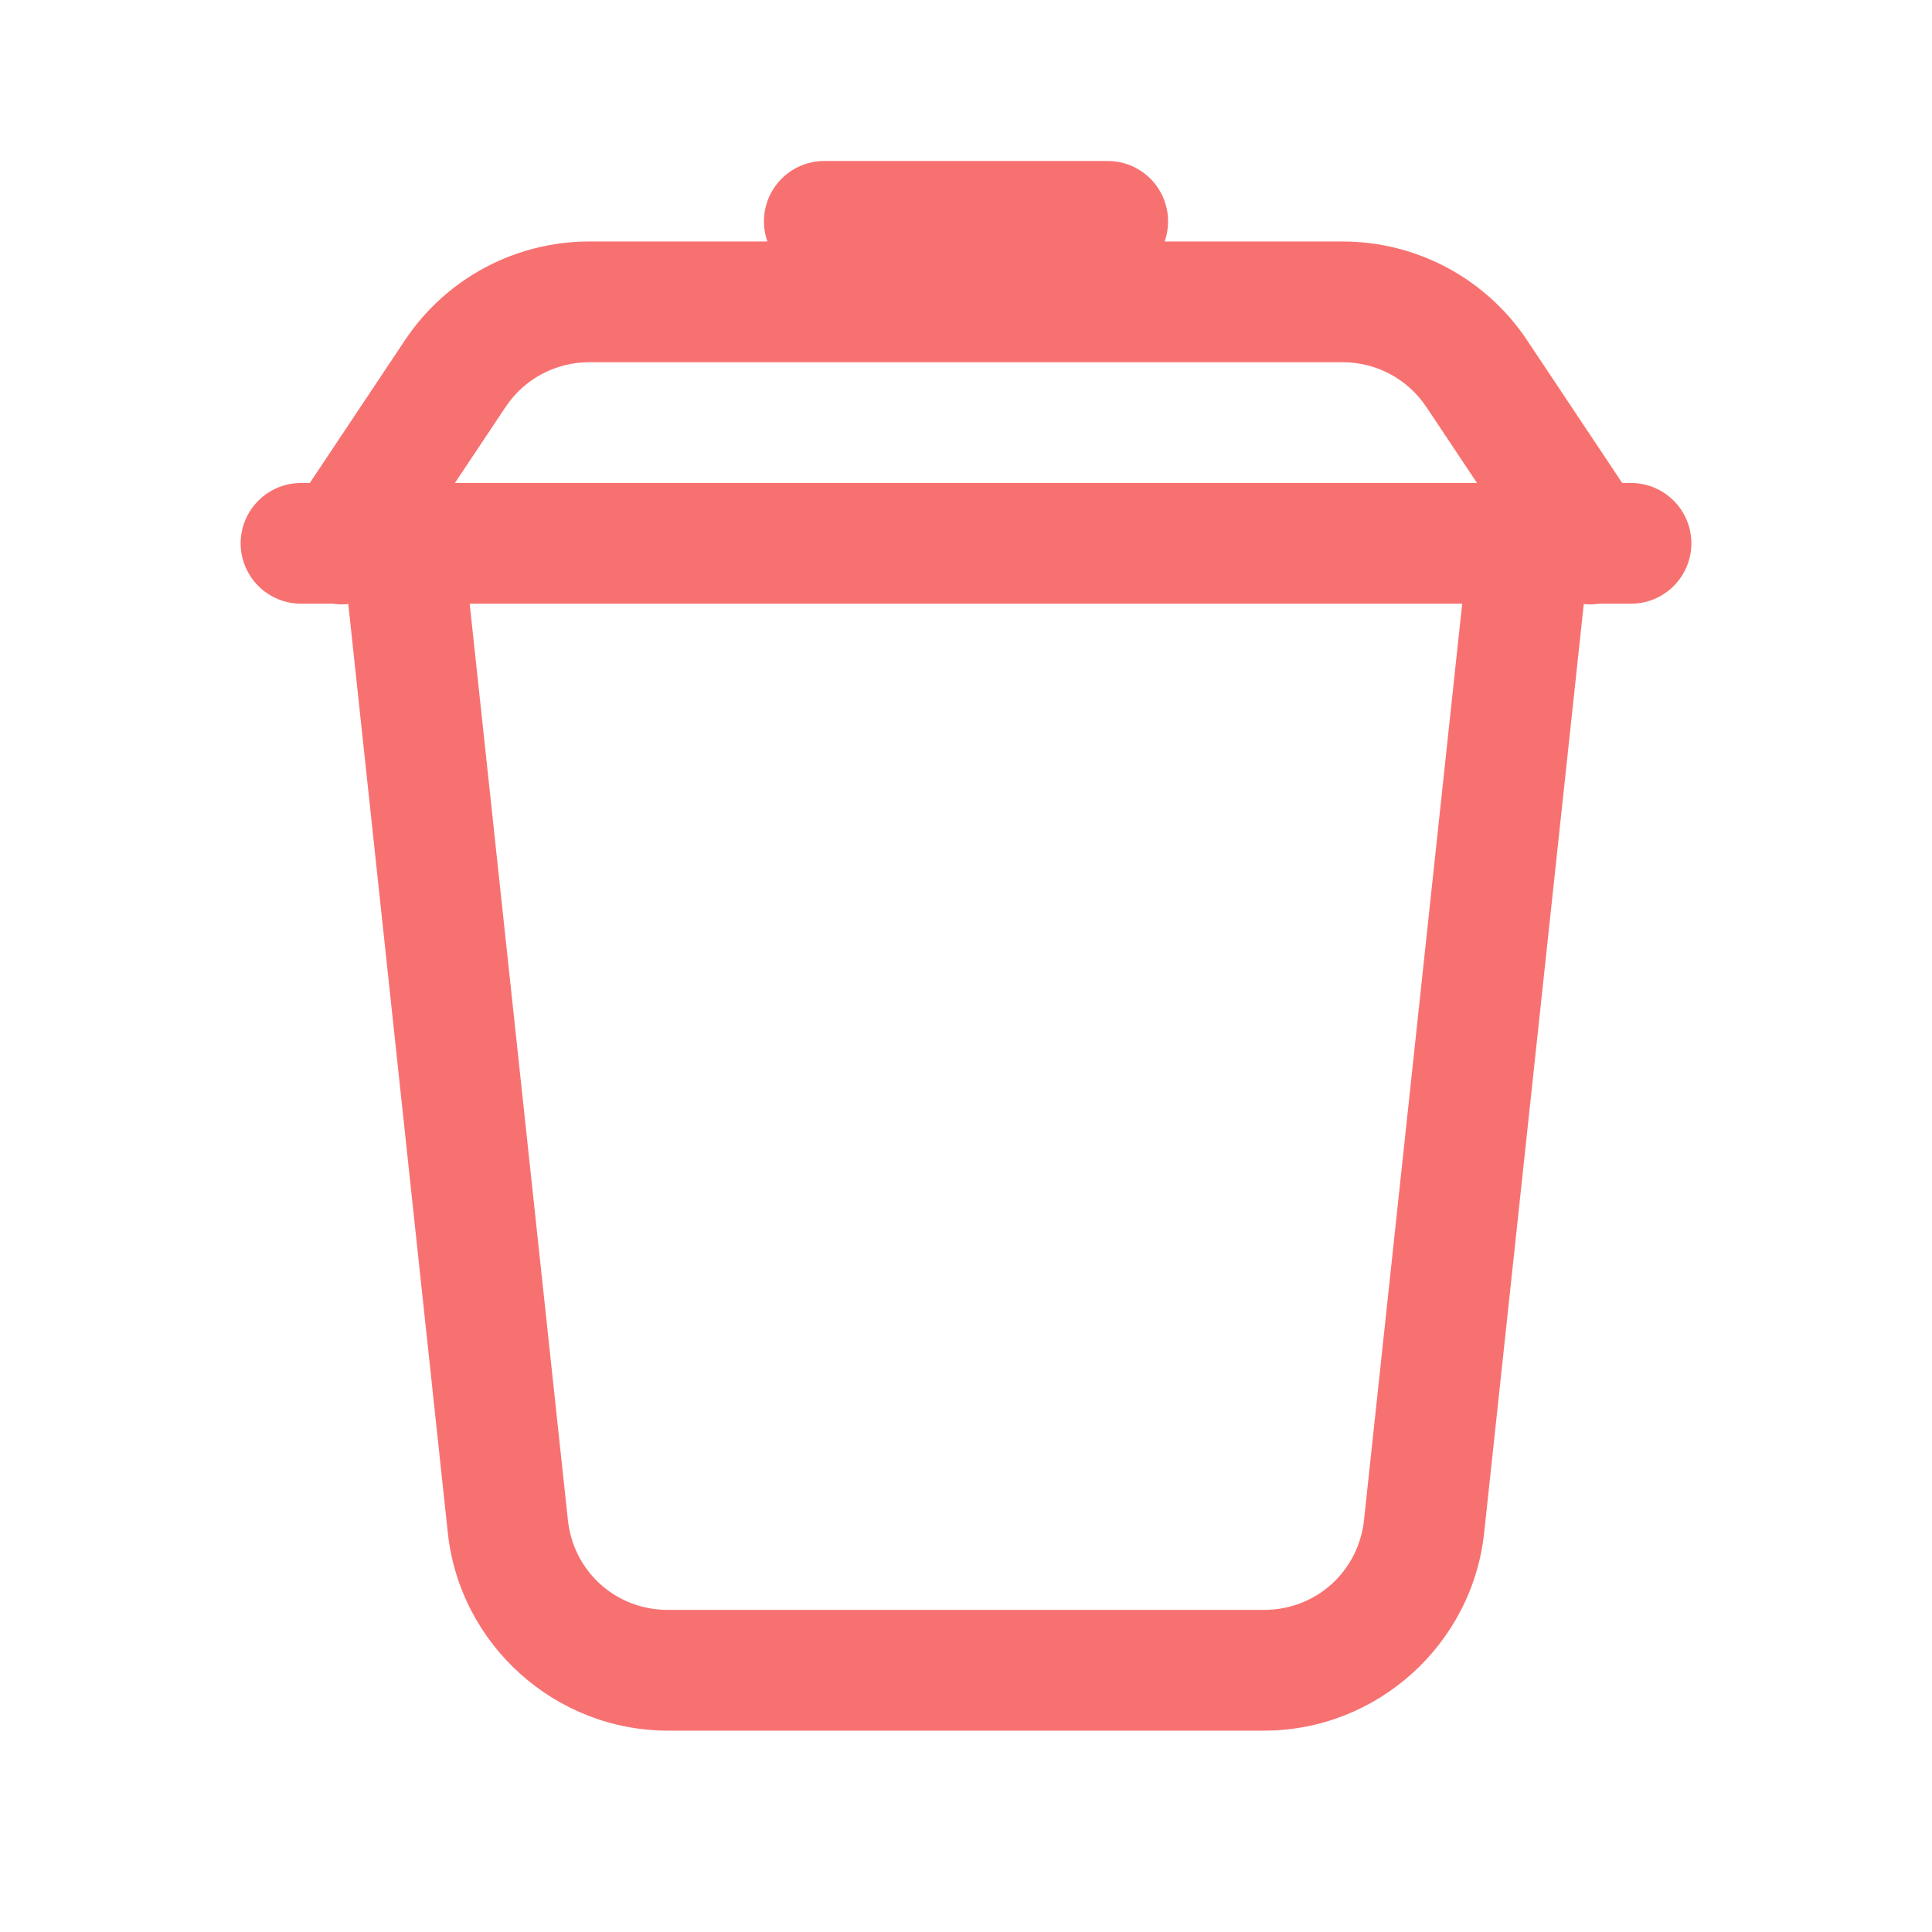<svg xmlns="http://www.w3.org/2000/svg" xmlns:xlink="http://www.w3.org/1999/xlink" viewBox="0,0,256,256" width="48px" height="48px" fill-rule="nonzero"><g fill="#f87171" fill-rule="nonzero" stroke="none" stroke-width="1" stroke-linecap="butt" stroke-linejoin="miter" stroke-miterlimit="10" stroke-dasharray="" stroke-dashoffset="0" font-family="none" font-weight="none" font-size="none" text-anchor="none" style="mix-blend-mode: normal"><g transform="scale(5.333,5.333)"><path d="M20.5,4c-0.49,-0.006 -0.953,0.227 -1.238,0.626c-0.286,0.399 -0.359,0.912 -0.195,1.374h-4.426c-1.837,0 -3.558,0.919 -4.576,2.449l-2.367,3.551h-0.197c-0.541,-0.008 -1.044,0.277 -1.317,0.744c-0.273,0.467 -0.273,1.045 0,1.512c0.273,0.467 0.776,0.751 1.317,0.744h0.764c0.129,0.019 0.259,0.022 0.389,0.008l2.473,23.078c0.298,2.782 2.671,4.914 5.469,4.914h14.811c2.798,0 5.17,-2.132 5.469,-4.914l2.475,-23.078c0.127,0.014 0.255,0.011 0.381,-0.008h0.771c0.541,0.008 1.044,-0.277 1.317,-0.744c0.273,-0.467 0.273,-1.045 0,-1.512c-0.273,-0.467 -0.776,-0.751 -1.317,-0.744h-0.197l-2.367,-3.551c-1.019,-1.529 -2.74,-2.449 -4.576,-2.449h-4.426c0.163,-0.462 0.091,-0.975 -0.195,-1.374c-0.286,-0.399 -0.748,-0.632 -1.238,-0.626zM14.641,9h18.719c0.837,0 1.615,0.416 2.08,1.113l1.258,1.887h-25.395l1.258,-1.887c0.001,-0.001 0.001,-0.001 0.002,-0.002c0.463,-0.696 1.239,-1.111 2.078,-1.111zM11.67,15h24.66l-2.439,22.766c-0.138,1.284 -1.196,2.234 -2.486,2.234h-14.811c-1.29,0 -2.347,-0.951 -2.484,-2.234z"></path></g></g></svg>